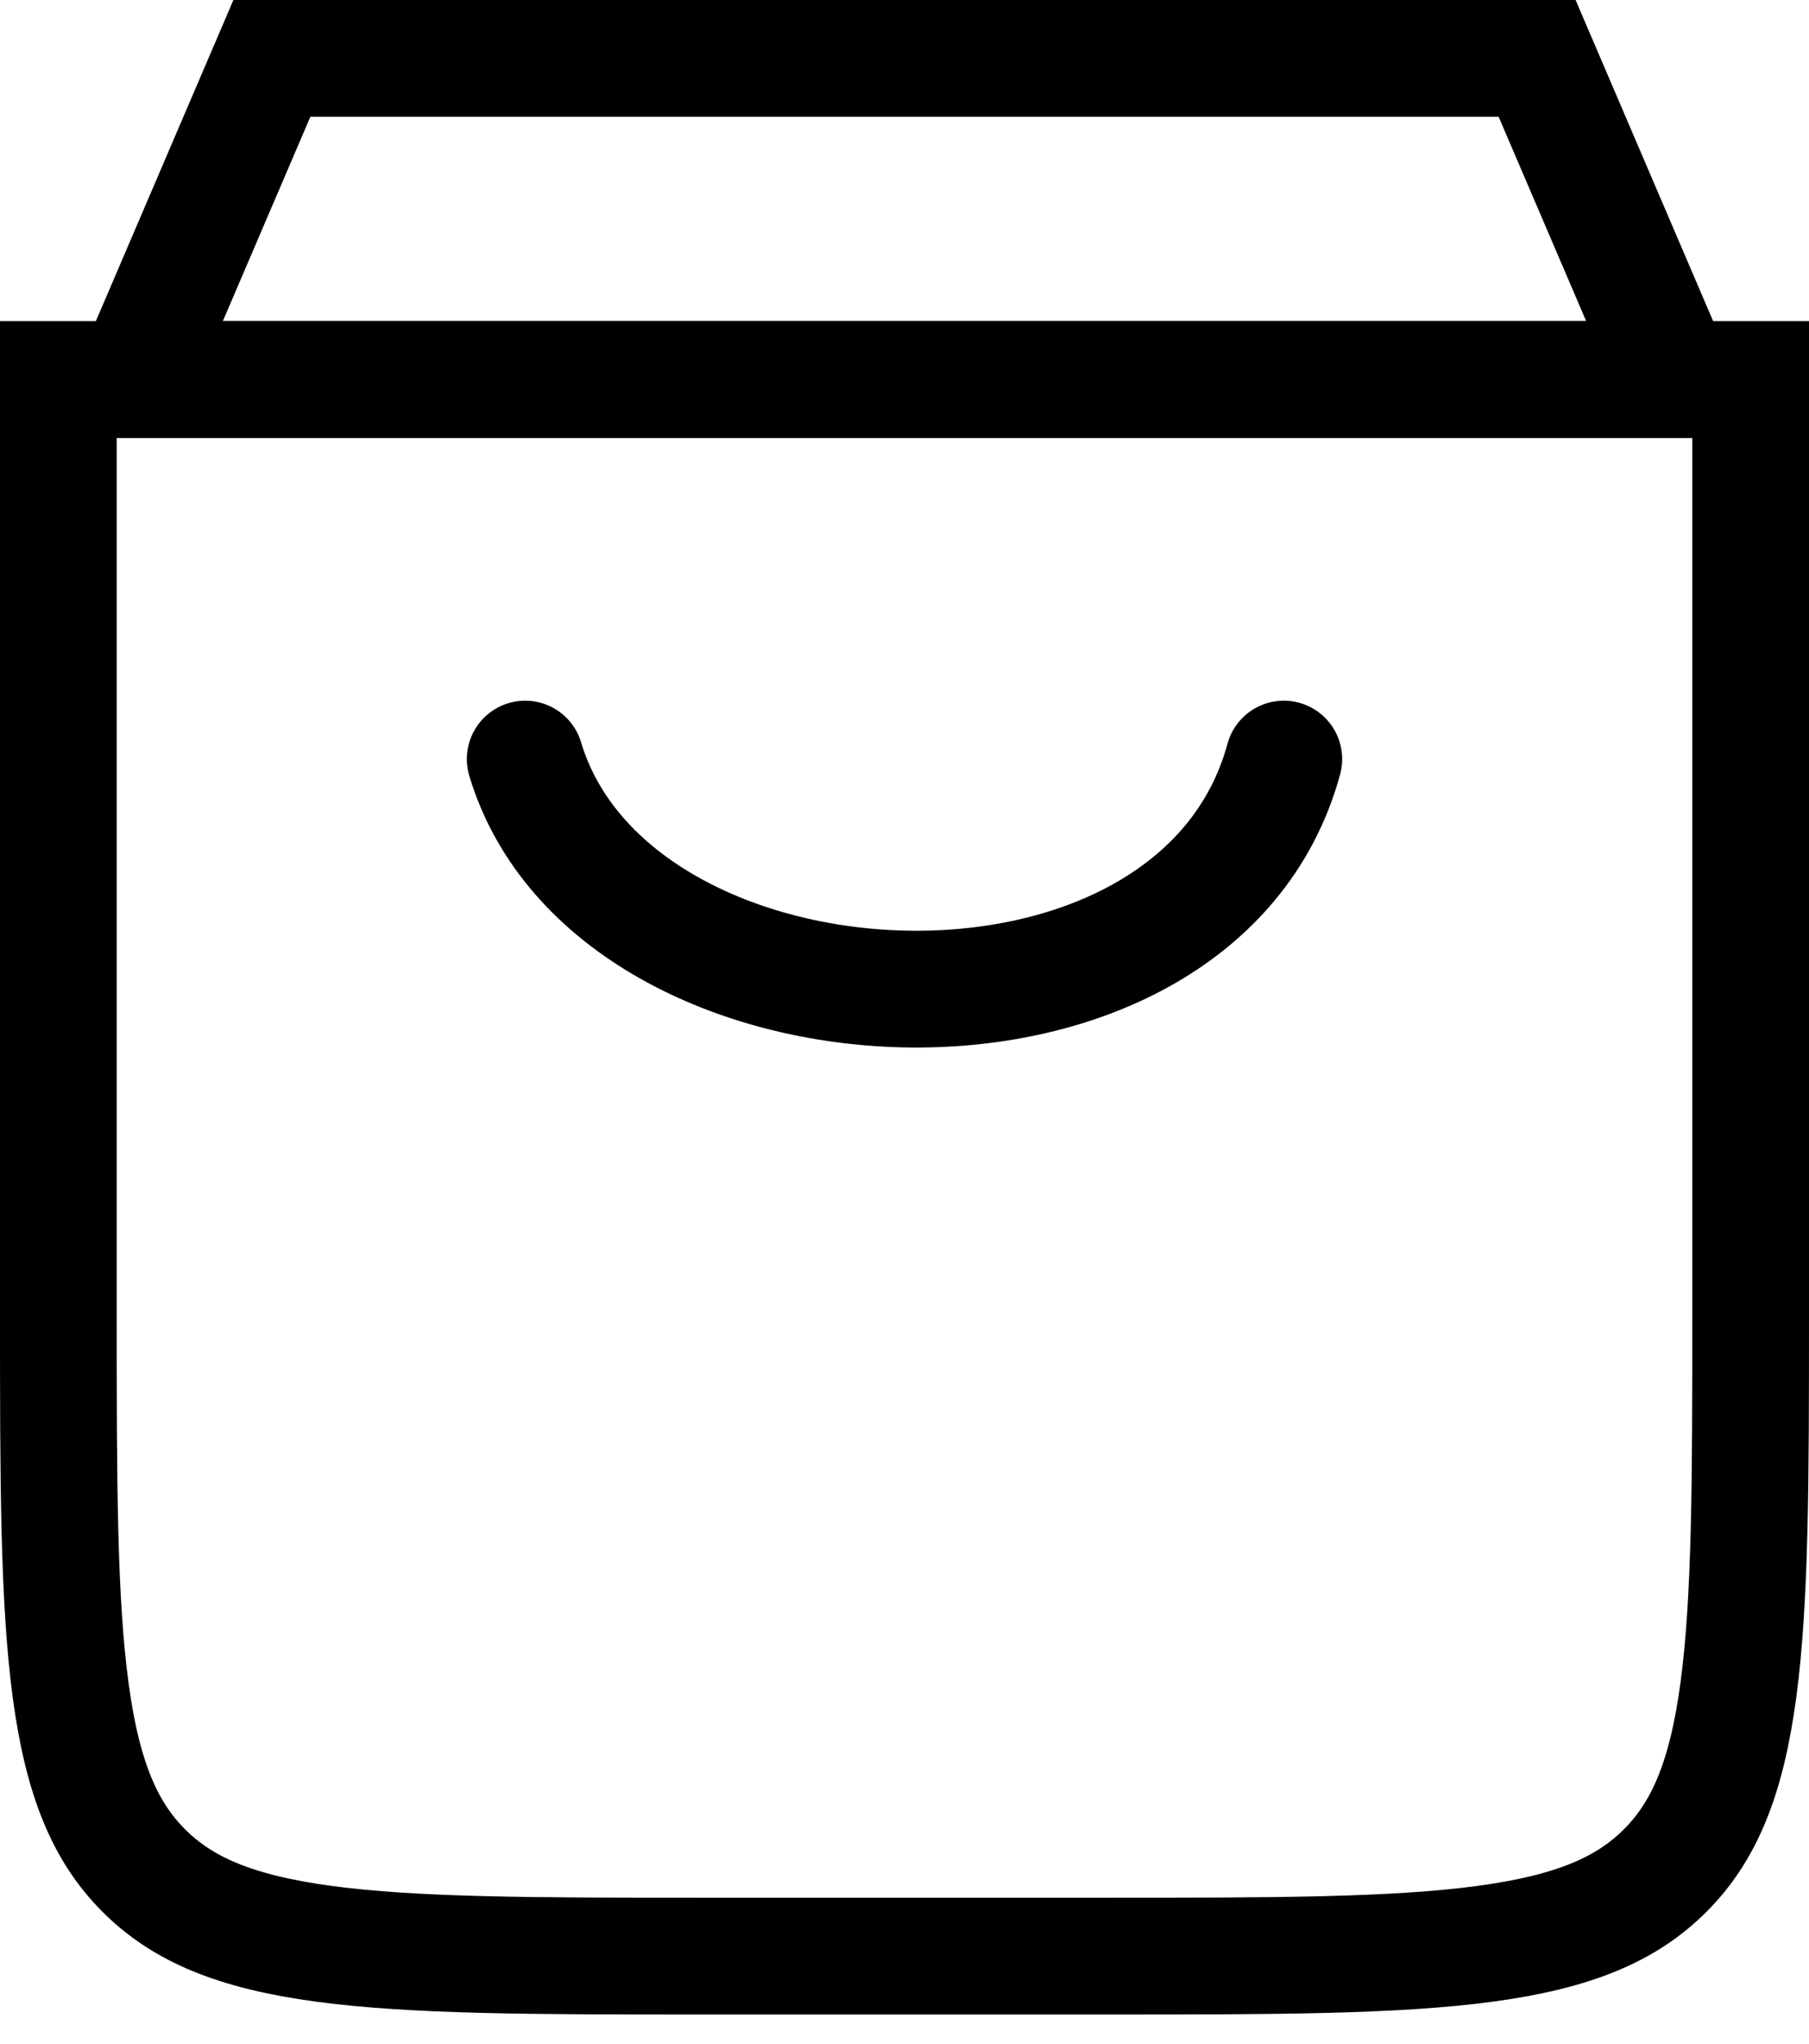 <svg width="31" height="35" viewBox="0 0 31 35" fill="none" xmlns="http://www.w3.org/2000/svg">
    <path
        d="M1 6.5H30V20V22.5C30 25.357 29.998 27.399 29.789 28.95C29.584 30.473 29.197 31.374 28.535 32.035C27.874 32.697 26.973 33.084 25.45 33.289C23.899 33.498 21.857 33.5 19 33.5H12C9.143 33.5 7.101 33.498 5.55 33.289C4.027 33.084 3.126 32.697 2.464 32.035C1.803 31.374 1.416 30.473 1.211 28.95C1.002 27.399 1 25.357 1 22.5V6.5Z"
        stroke="black" stroke-width="2" />
    <path d="M2.302 6.5L4.659 1H26.341L28.698 6.5H2.302Z" stroke="black" stroke-width="2" />
    <path d="M9 13C10.5 18 20.5 18.5 22 13" stroke="black" stroke-width="2" stroke-linecap="round" />
</svg>